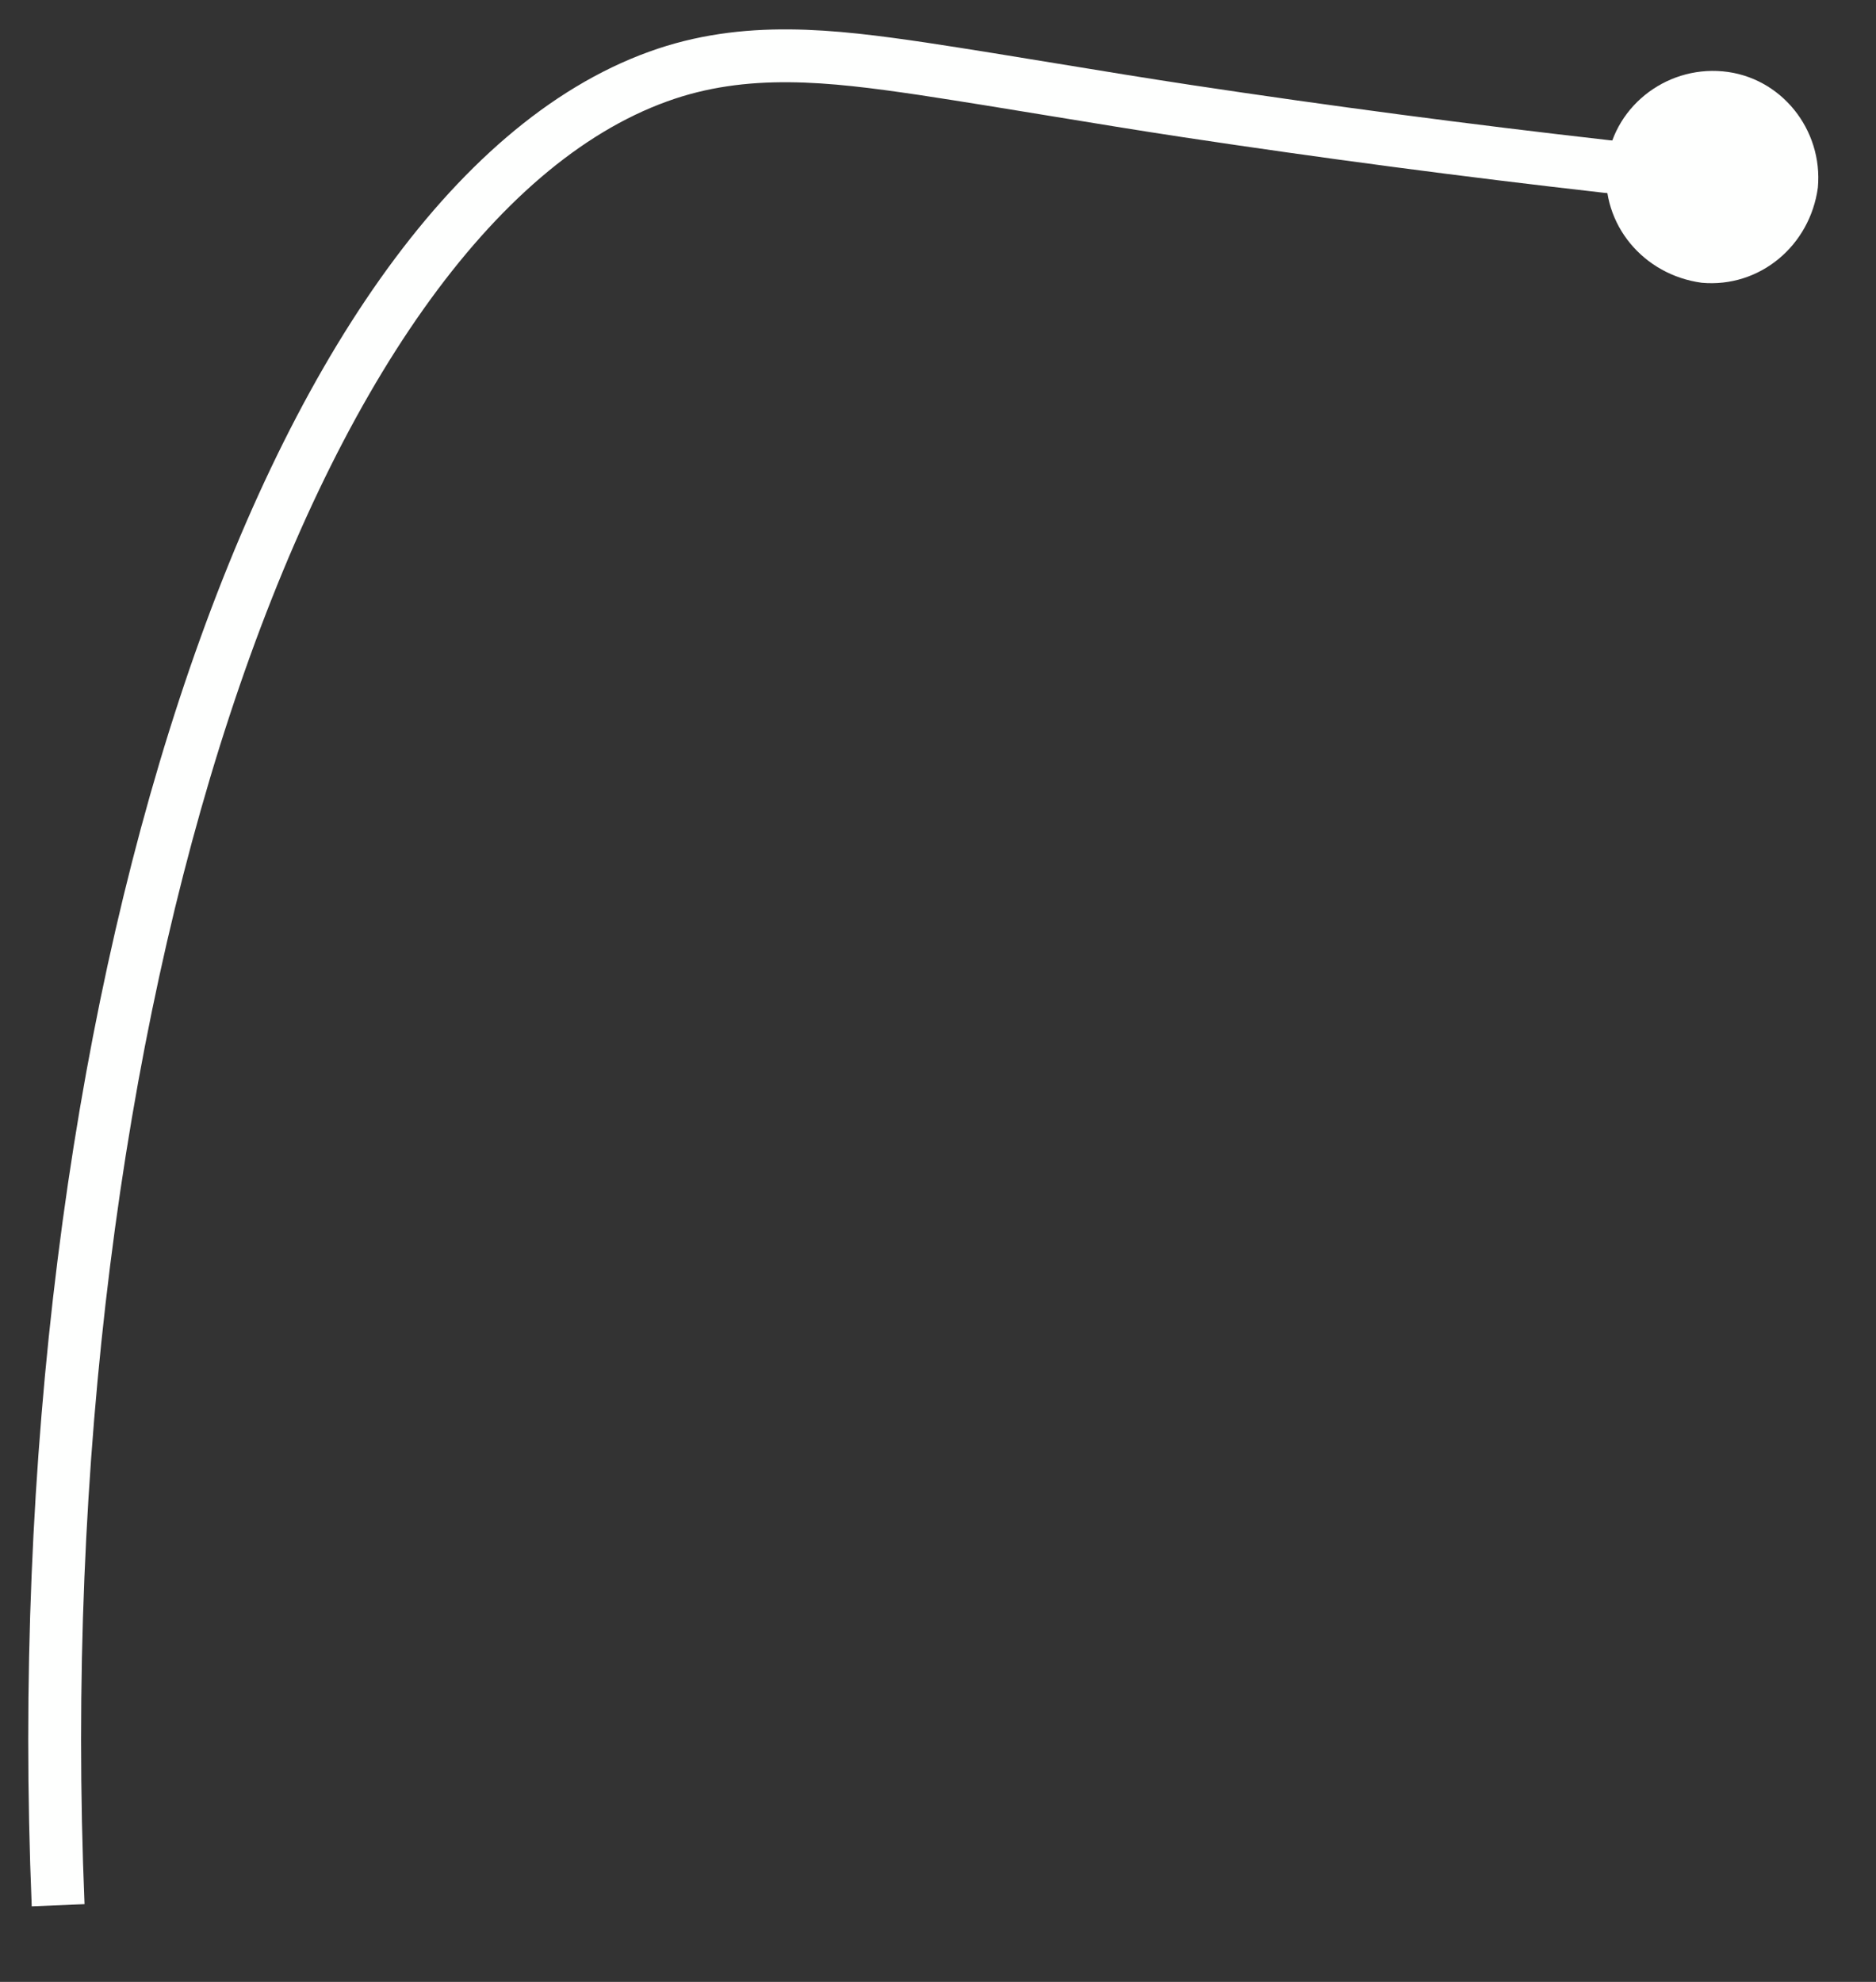 <?xml version="1.0" encoding="UTF-8" standalone="no"?><svg xmlns="http://www.w3.org/2000/svg" xmlns:xlink="http://www.w3.org/1999/xlink" clip-rule="evenodd" stroke-miterlimit="4.00" viewBox="0 0 71 75"><rect x="0" y="0" width="71" height="75" fill="#333333" stroke="none"/><desc>SVG generated by Keynote</desc><defs></defs><g transform="matrix(1.00, 0.00, -0.00, -1.00, 0.0, 75.0)"><path d="M 7.0 4.3 L 8.0 4.2 C 13.3 3.6 18.6 2.9 23.9 2.1 C 27.2 1.6 30.6 1.0 33.9 0.5 C 37.3 -0.0 40.6 -0.4 43.9 0.8 C 58.0 5.9 68.0 36.3 66.6 70.0 " fill="none" stroke="#FEFFFE" stroke-width="2.00" transform="matrix(-1.00, 0.00, 0.00, -1.00, 68.8, 72.9)"></path><path d="M 64.4 64.3 C 66.6 64.1 68.5 65.7 68.8 67.9 C 69.0 70.1 67.4 72.1 65.2 72.3 C 63.0 72.5 61.0 70.9 60.8 68.7 C 60.6 66.5 62.2 64.6 64.4 64.3 Z M 64.4 64.3 " fill="#FEFFFE"></path></g></svg>